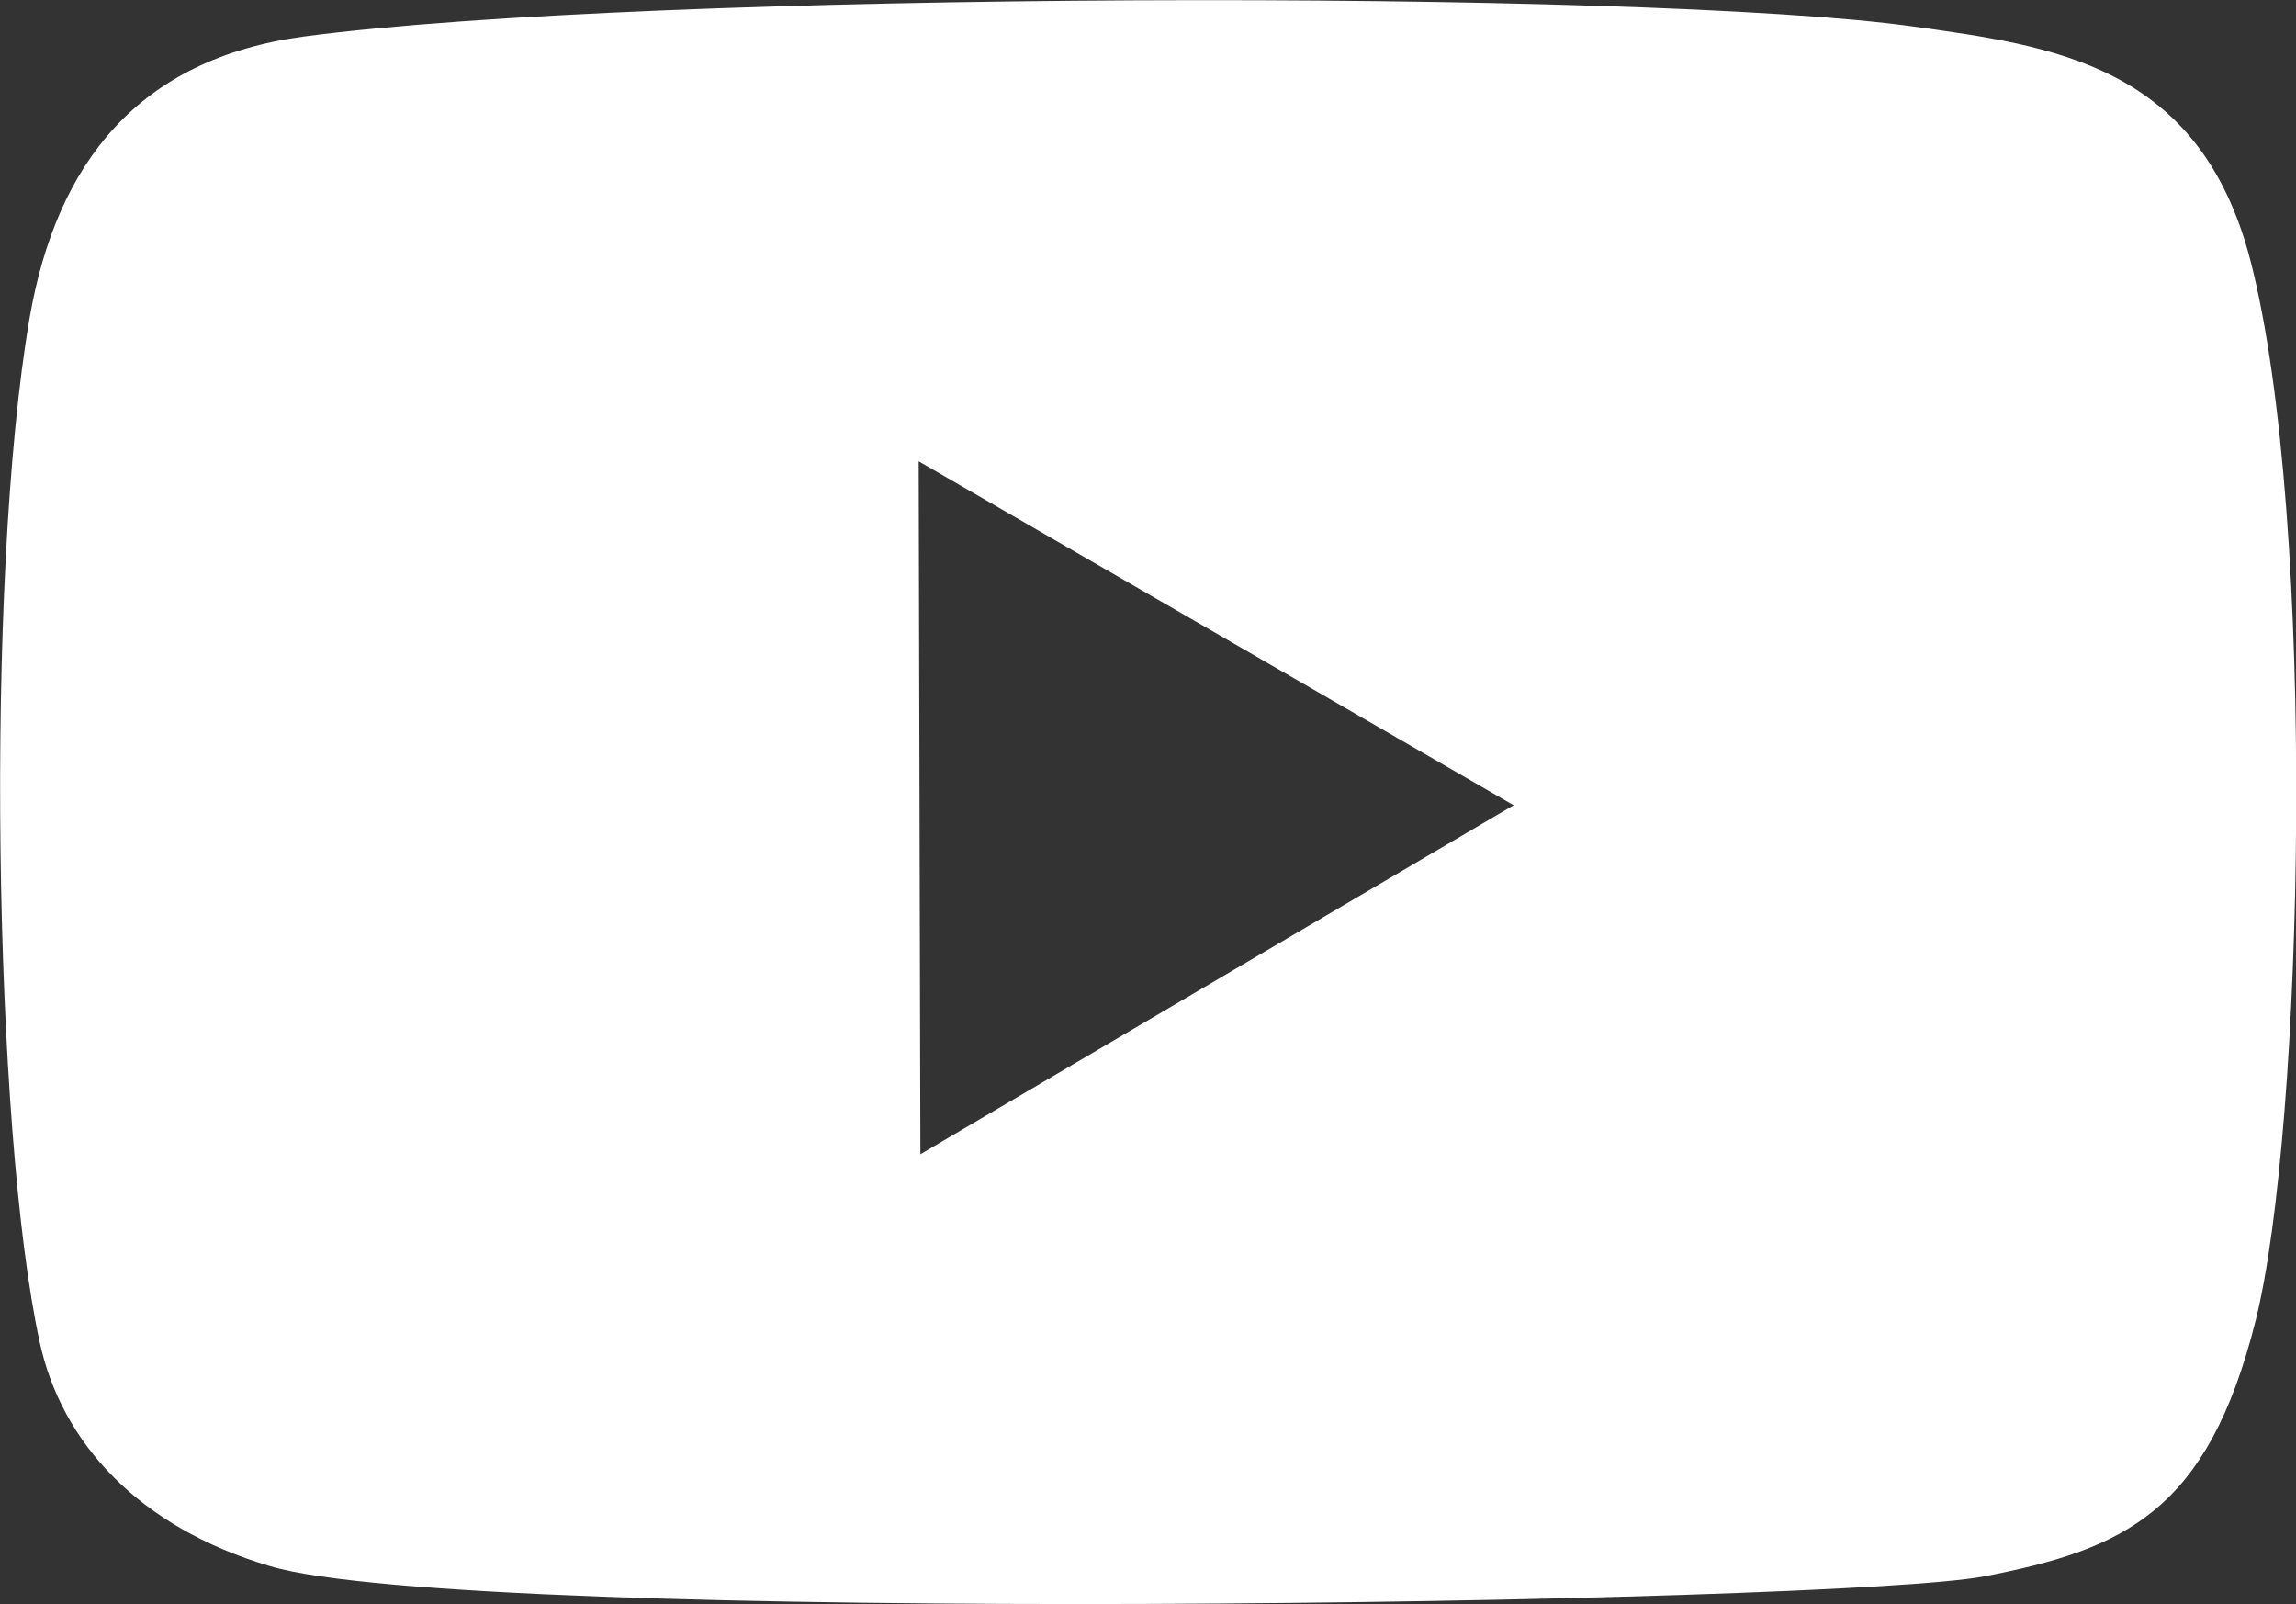 <svg id="Layer_1" data-name="Layer 1" xmlns="http://www.w3.org/2000/svg" viewBox="0 0 254.7 177.89"><rect x="0" y="0" width="254.7" height="177.89" fill="#333333" stroke="none"/><defs><style>.cls-1{fill:#fff;}</style></defs><path class="cls-1" d="M249.64,28.87C244,7.16,227.75,5.1,212.19,2.93,182.27-1.23,71.72-1,33.71,4.05,15.37,6.51,6.28,18.05,3.29,35.22c-5,29.05-4,90.26,1.12,113.65C6.83,160,15.37,169.37,30,173.7c22.08,6.53,173.88,4.23,190.11,1.12,15.55-3,24.79-7.16,30.11-28.37S257.09,57.77,249.64,28.87ZM102.1,128l-.19-76.84,66,38.14Z"/></svg>